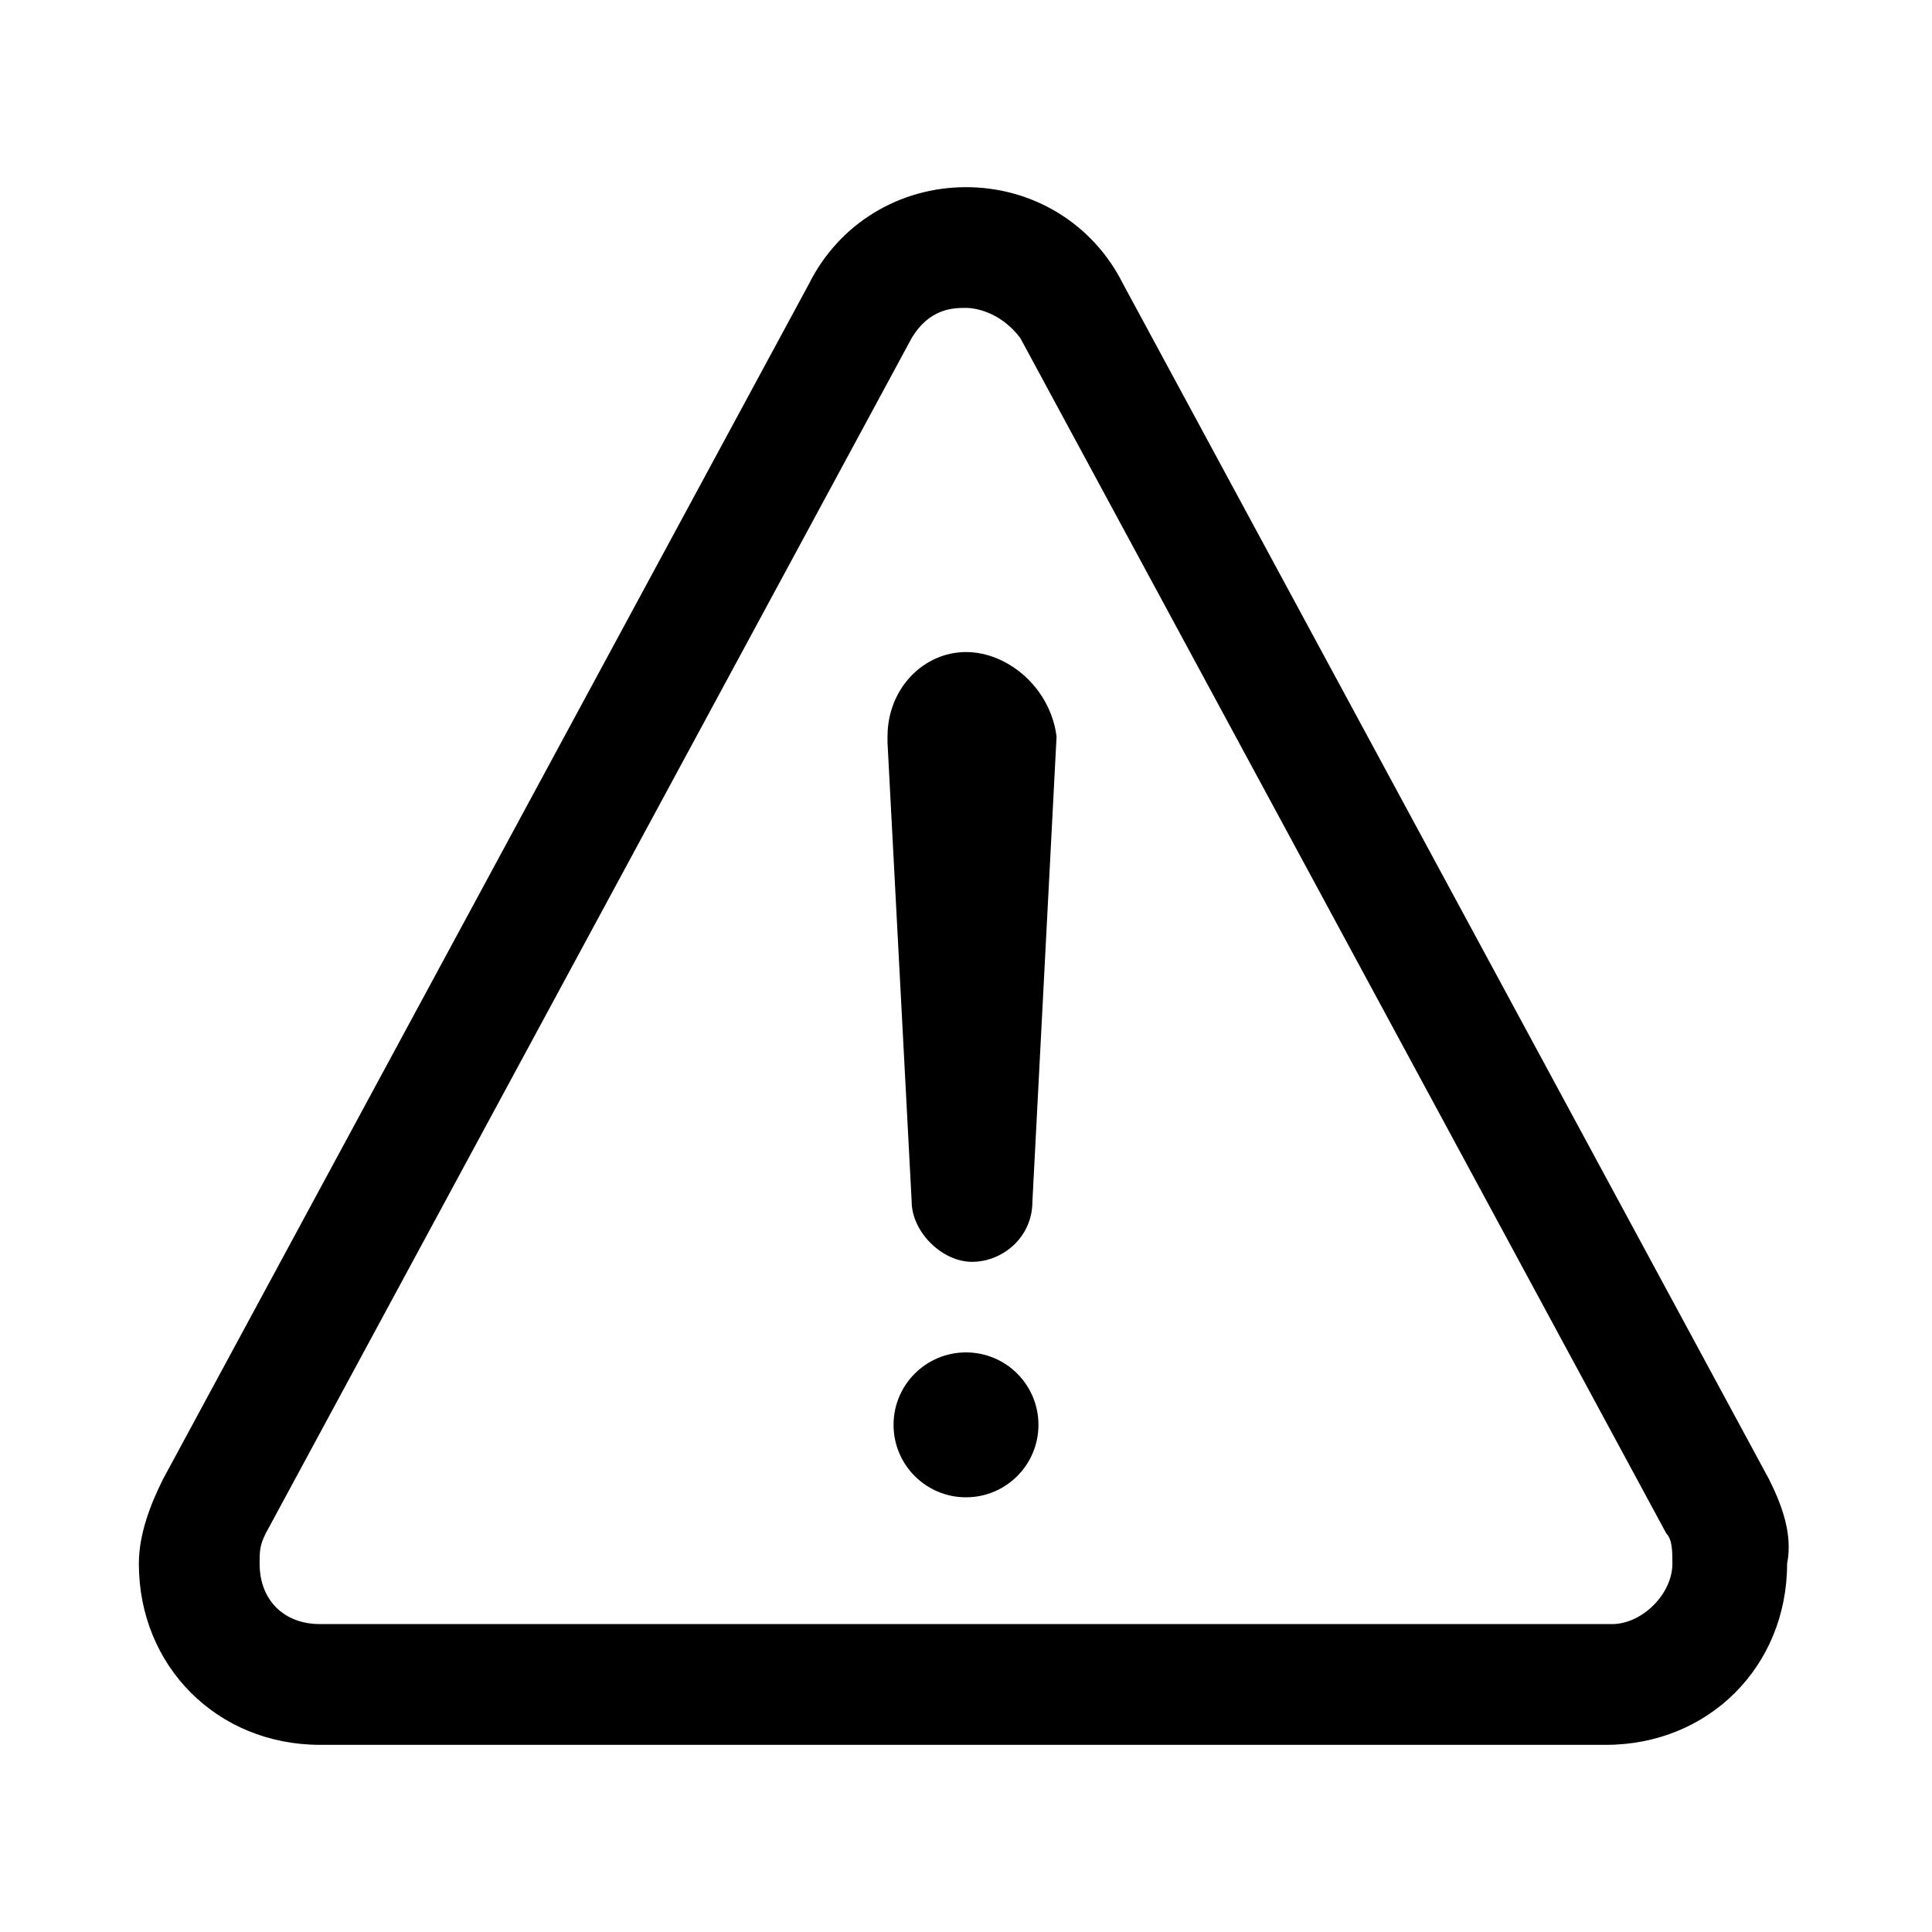 <!-- Generated by IcoMoon.io -->
<svg version="1.1" xmlns="http://www.w3.org/2000/svg" width="32" height="32" viewBox="0 0 32 32">
<title>attention_error_alert_caution</title>
<path d="M29.3 24.5c0-0.1 0-0.1 0 0l-10.7-19.8c-0.5-1-1.5-1.6-2.6-1.6 0 0 0 0 0 0-1.1 0-2.1 0.6-2.6 1.6l-10.7 19.8c-0.2 0.4-0.4 0.9-0.4 1.4 0 1.7 1.3 3 3 3 0 0 0 0 0 0h21.3c1.7 0 3-1.3 3-3 0.1-0.5-0.1-1-0.3-1.4zM26.7 26.9h-21.4c-0.6 0-1-0.4-1-1 0-0.2 0-0.3 0.1-0.5l10.7-19.8c0.3-0.5 0.7-0.5 0.9-0.5s0.6 0.1 0.9 0.5l10.7 19.8c0 0 0 0 0 0 0.1 0.1 0.1 0.3 0.1 0.5 0 0.5-0.5 1-1 1z"></path>
<path d="M16 10.8c-0.7 0-1.3 0.6-1.3 1.4 0 0 0 0 0 0.1l0.4 7.6c0 0.5 0.5 1 1 1s1-0.4 1-1l0.4-7.7c-0.1-0.8-0.8-1.4-1.5-1.4z"></path>
<path d="M17.2 23.6c0 0.663-0.537 1.2-1.2 1.2s-1.2-0.537-1.2-1.2c0-0.663 0.537-1.2 1.2-1.2s1.2 0.537 1.2 1.2z"></path>
</svg>
